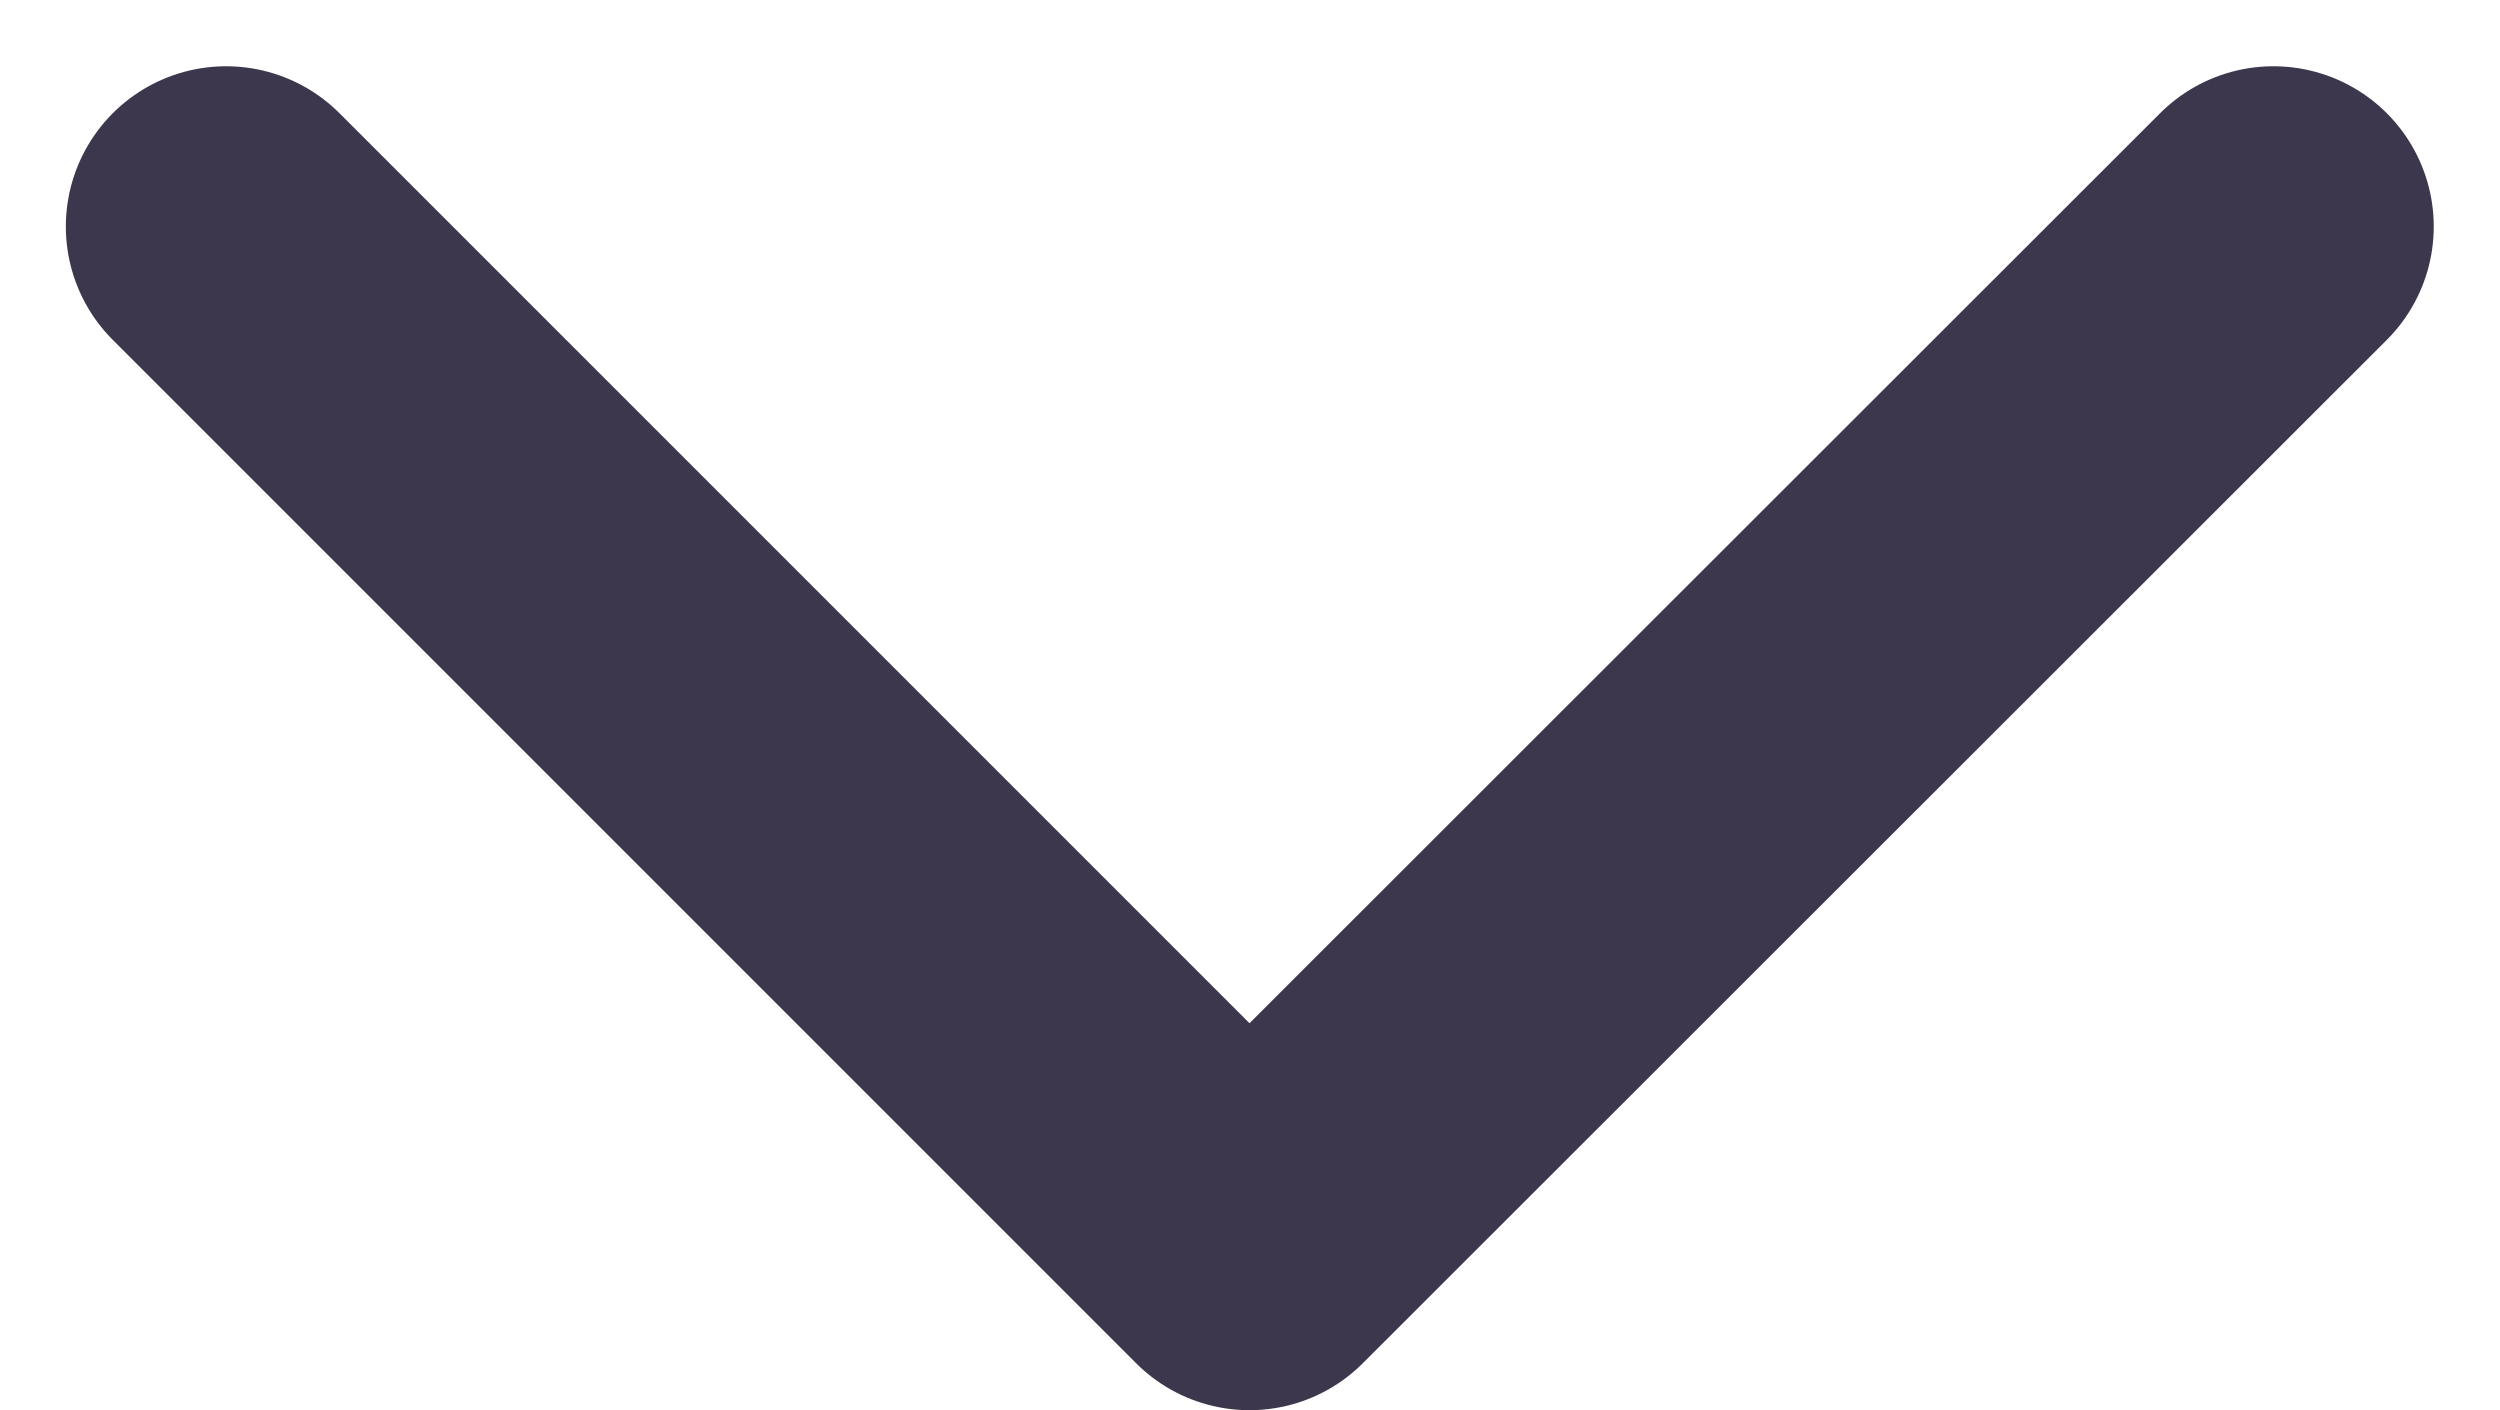 <svg xmlns="http://www.w3.org/2000/svg" width="11.697" height="6.599" viewBox="0 0 11.697 6.599">
  <path id="Path_2918" data-name="Path 2918" d="M-11.1,9l4.788,4.788L-1.521,9" transform="translate(12.158 -7.94)" fill="none" stroke="#3c374d" stroke-linecap="round" stroke-linejoin="round" stroke-width="1.5"/>
</svg>

